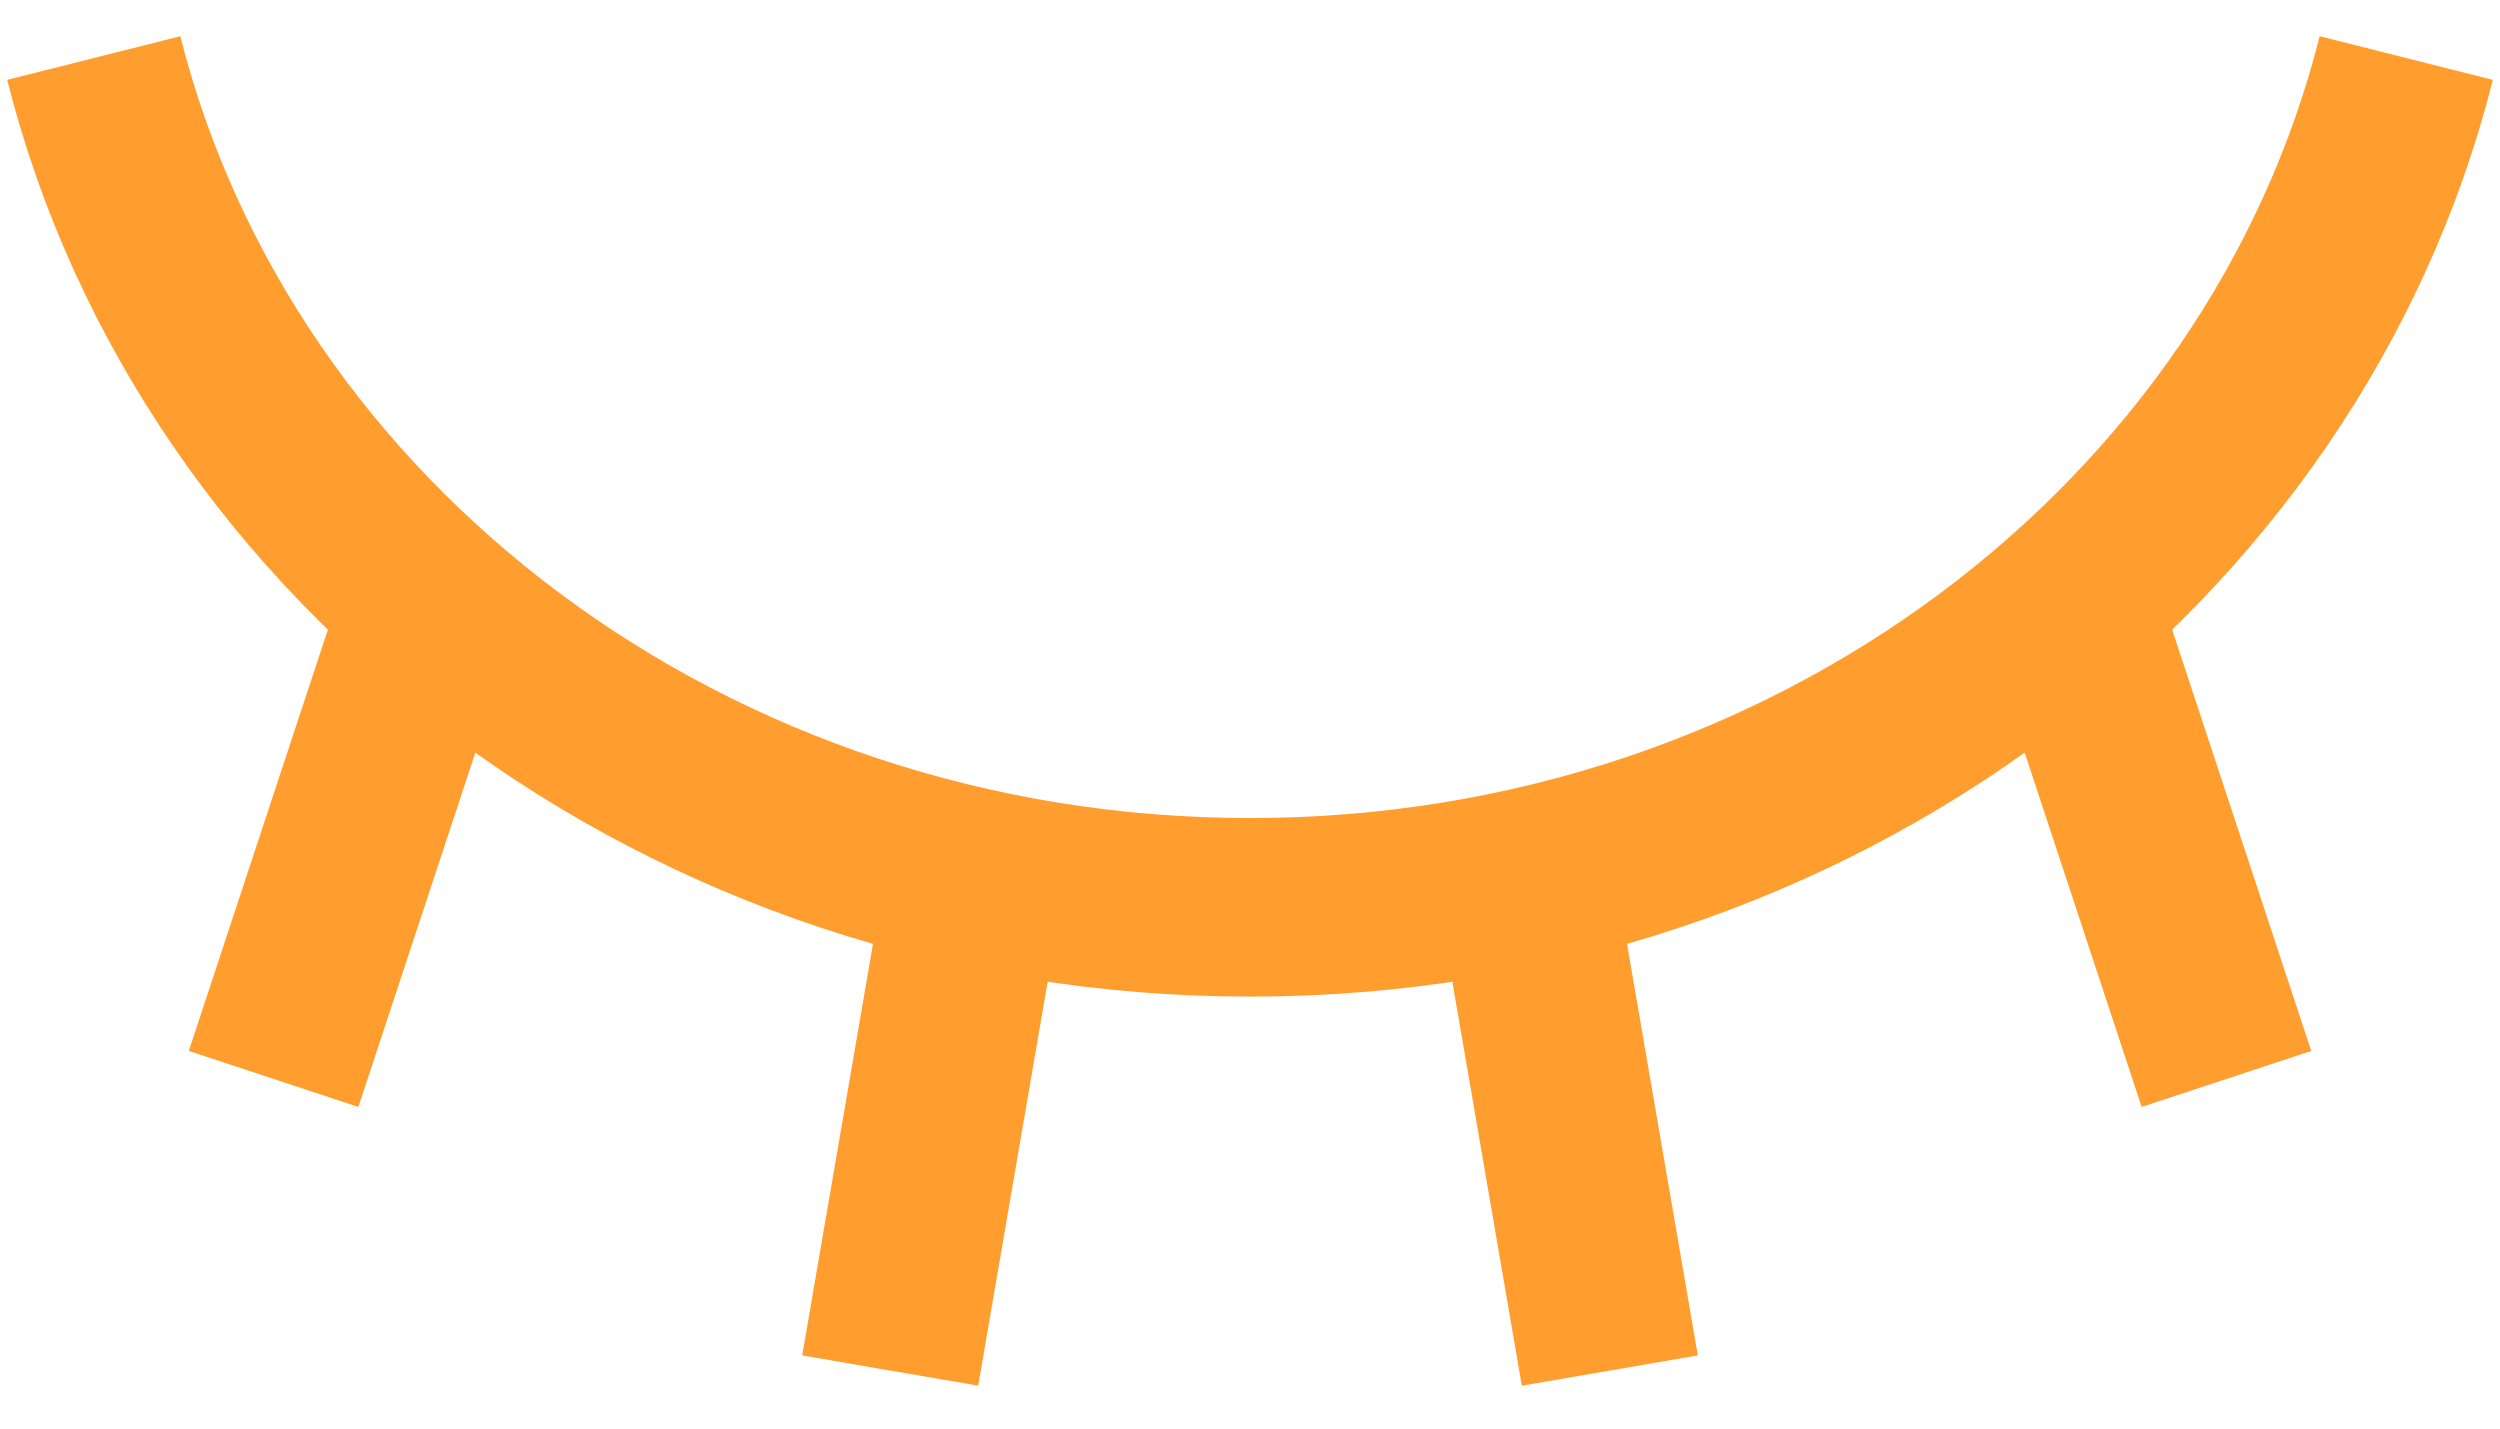 <?xml version="1.0" encoding="UTF-8"?>
<svg width="14px" height="8px" viewBox="0 0 14 8" version="1.1" xmlns="http://www.w3.org/2000/svg" xmlns:xlink="http://www.w3.org/1999/xlink">
    <!-- Generator: Sketch 50.2 (55047) - http://www.bohemiancoding.com/sketch -->
    <title>hide_display_normal</title>
    <desc>Created with Sketch.</desc>
    <defs></defs>
    <g id="切图" stroke="none" stroke-width="1" fill="none" fill-rule="evenodd">
        <g id="Artboard" transform="translate(-556, -560)">
            <g id="hide_display_normal" transform="translate(556, 556)">
                <rect id="Rectangle-2" fill-opacity="0" fill="#D8D8D8" x="0" y="0" width="14" height="14"></rect>
                <g id="Page-1" transform="translate(0, 3.8)" stroke="#FF9E2F" stroke-linejoin="round">
                    <path d="M0.525,0.525 C1.212,3.251 3.85,5.281 7,5.281 C10.15,5.281 12.788,3.251 13.475,0.525" id="Stroke-1"></path>
                    <path d="M1.532,6.242 L2.395,3.628" id="Stroke-3"></path>
                    <path d="M5.46,5.114 L4.985,7.875" id="Stroke-5"></path>
                    <path d="M12.468,6.242 L11.605,3.628" id="Stroke-7"></path>
                    <path d="M8.54,5.114 L9.015,7.875" id="Stroke-9"></path>
                </g>
            </g>
        </g>
    </g>
</svg>